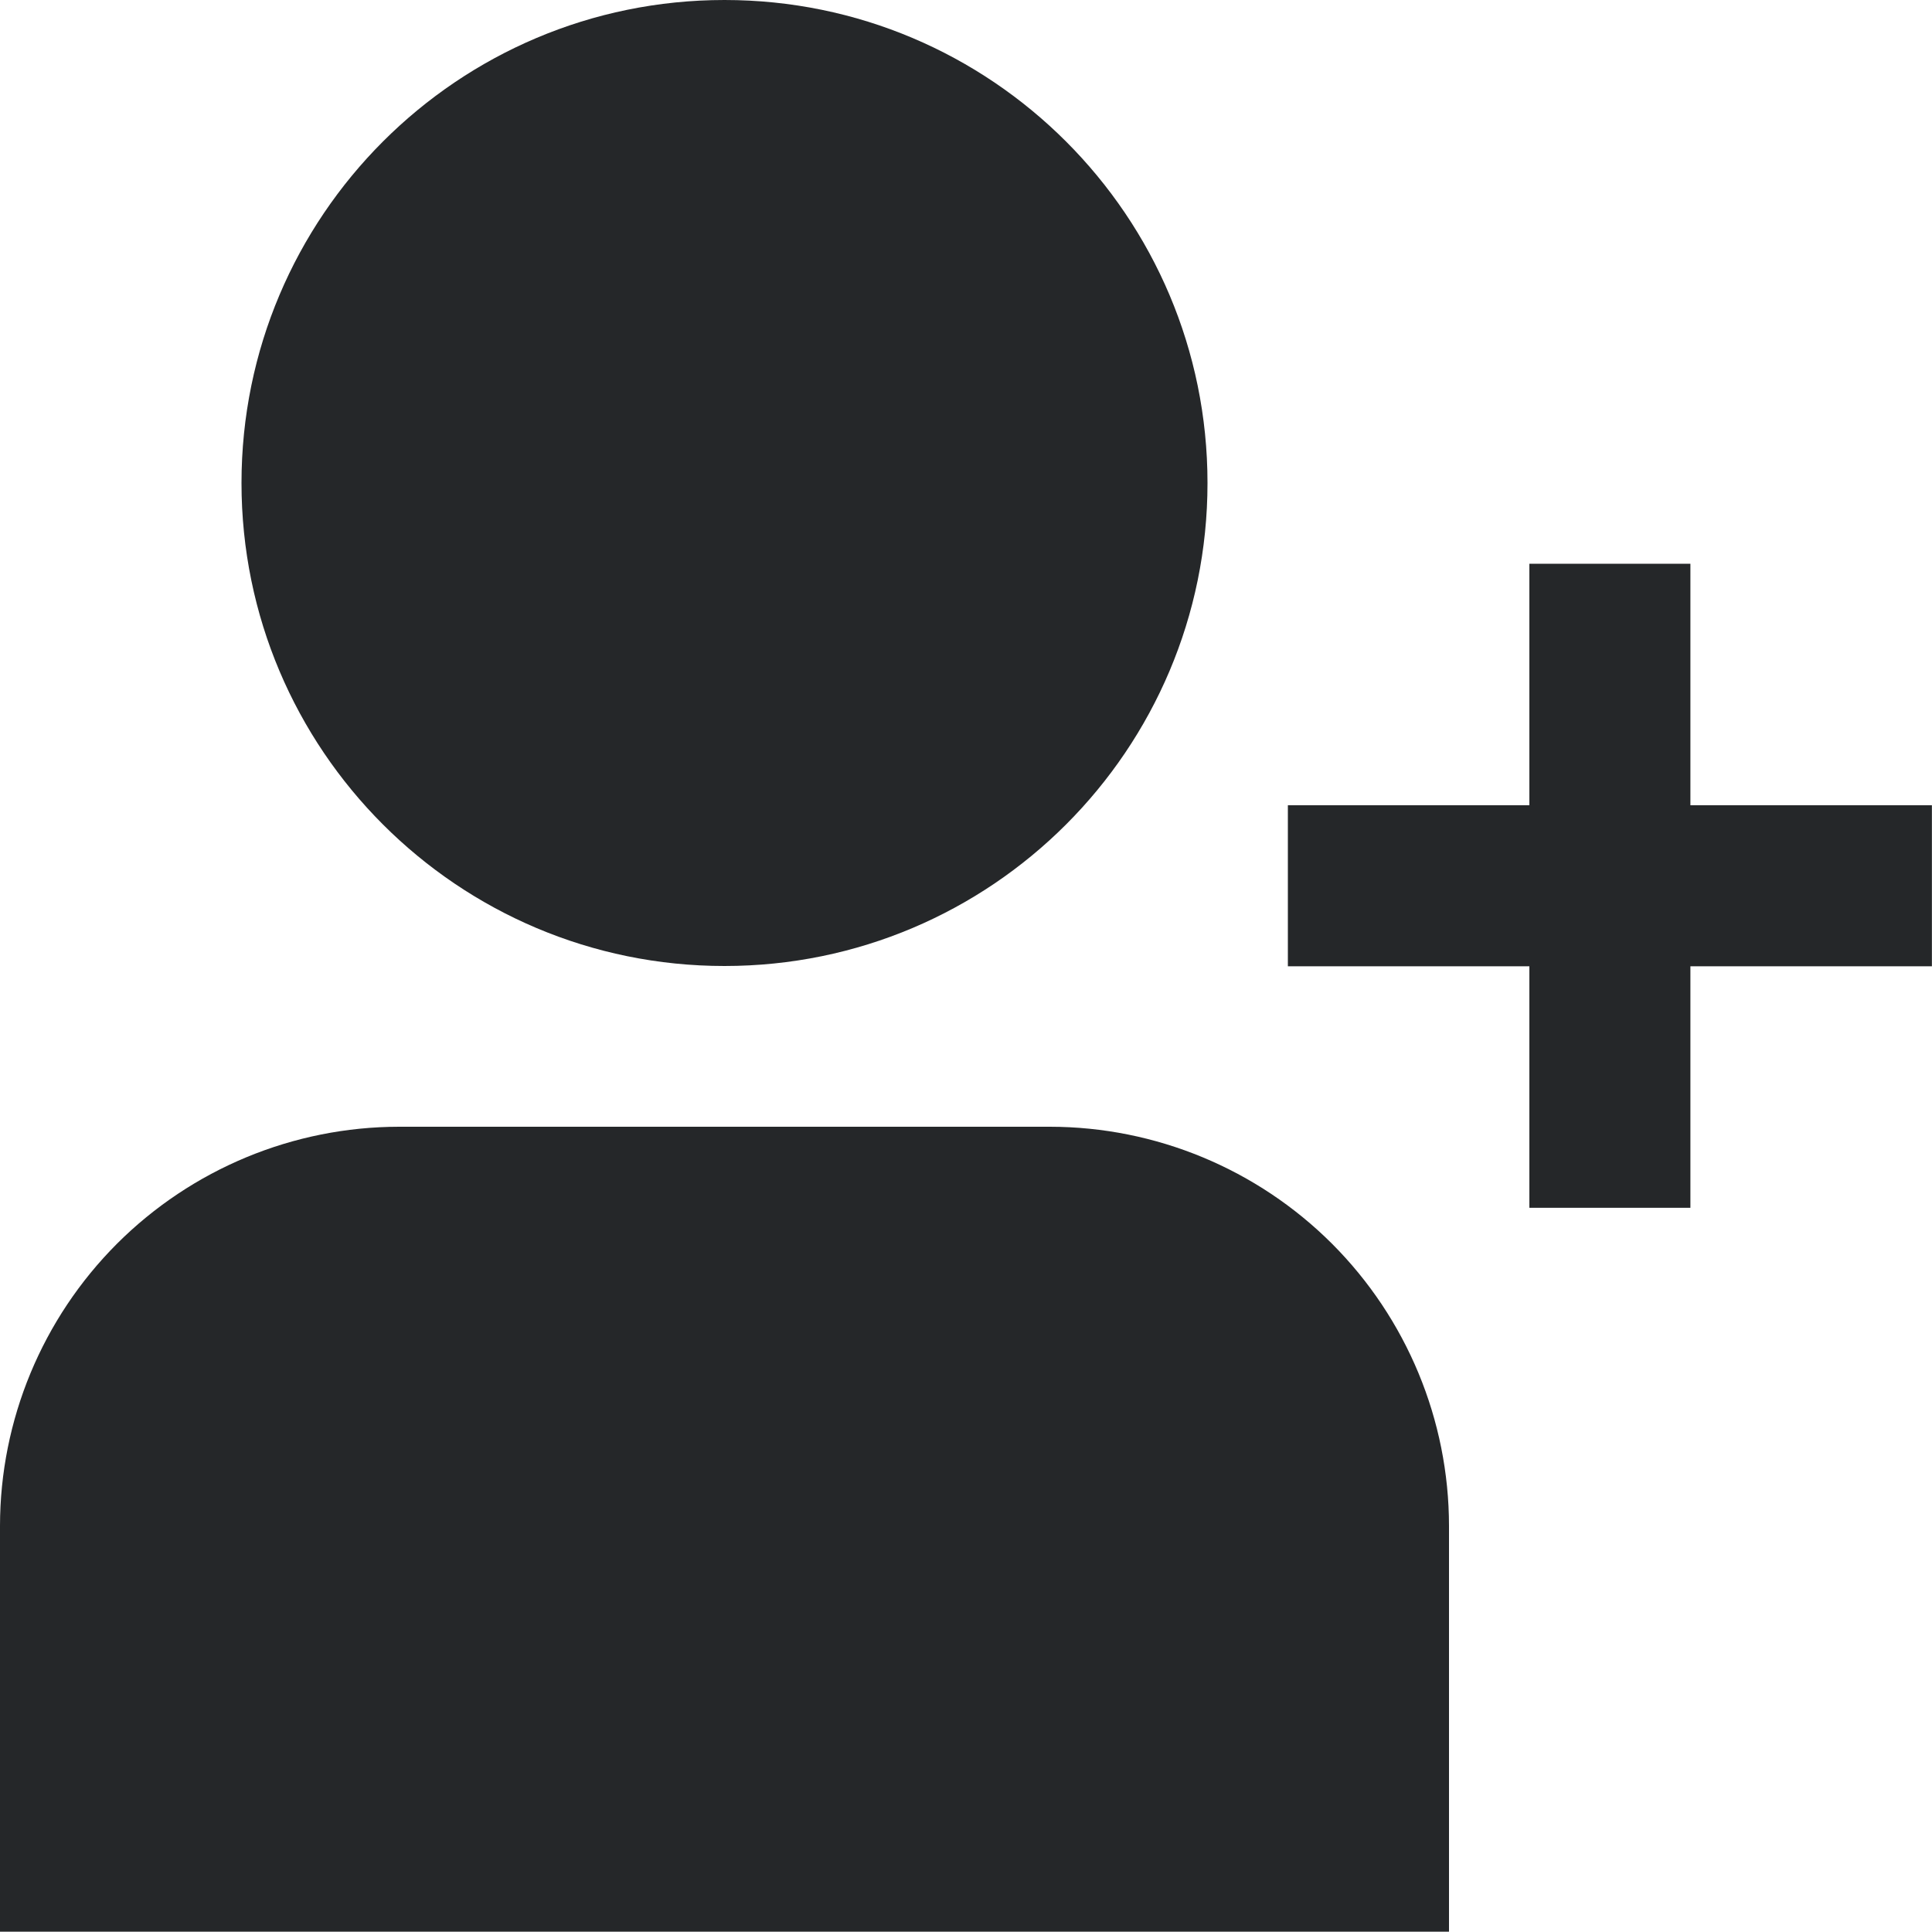<svg class="fill-main dark:fill-second" viewBox="0 0 20 20" fill="none" xmlns="http://www.w3.org/2000/svg">
<g clip-path="url(#clip0_73_7274)">
<path d="M7.5 10C10.261 10 12.5 7.761 12.5 5C12.5 2.239 10.261 0 7.5 0C4.739 0 2.5 2.239 2.5 5C2.5 7.761 4.739 10 7.5 10Z" fill="#252729"/>
<path d="M10.869 11.664H4.131C3.036 11.665 1.986 12.101 1.211 12.875C0.437 13.65 0.001 14.7 0 15.795L0 19.997H15V15.795C14.999 14.7 14.563 13.65 13.789 12.875C13.014 12.101 11.964 11.665 10.869 11.664V11.664Z" fill="#252729"/>
<path d="M17.499 8.336V5.836H15.832V8.336H13.332V10.003H15.832V12.503H17.499V10.003H19.999V8.336H17.499Z" fill="#252729"/>
</g>
<defs>
<clipPath id="clip0_73_7274">
<rect width="20" height="20" fill="white"/>
</clipPath>
</defs>
</svg>
